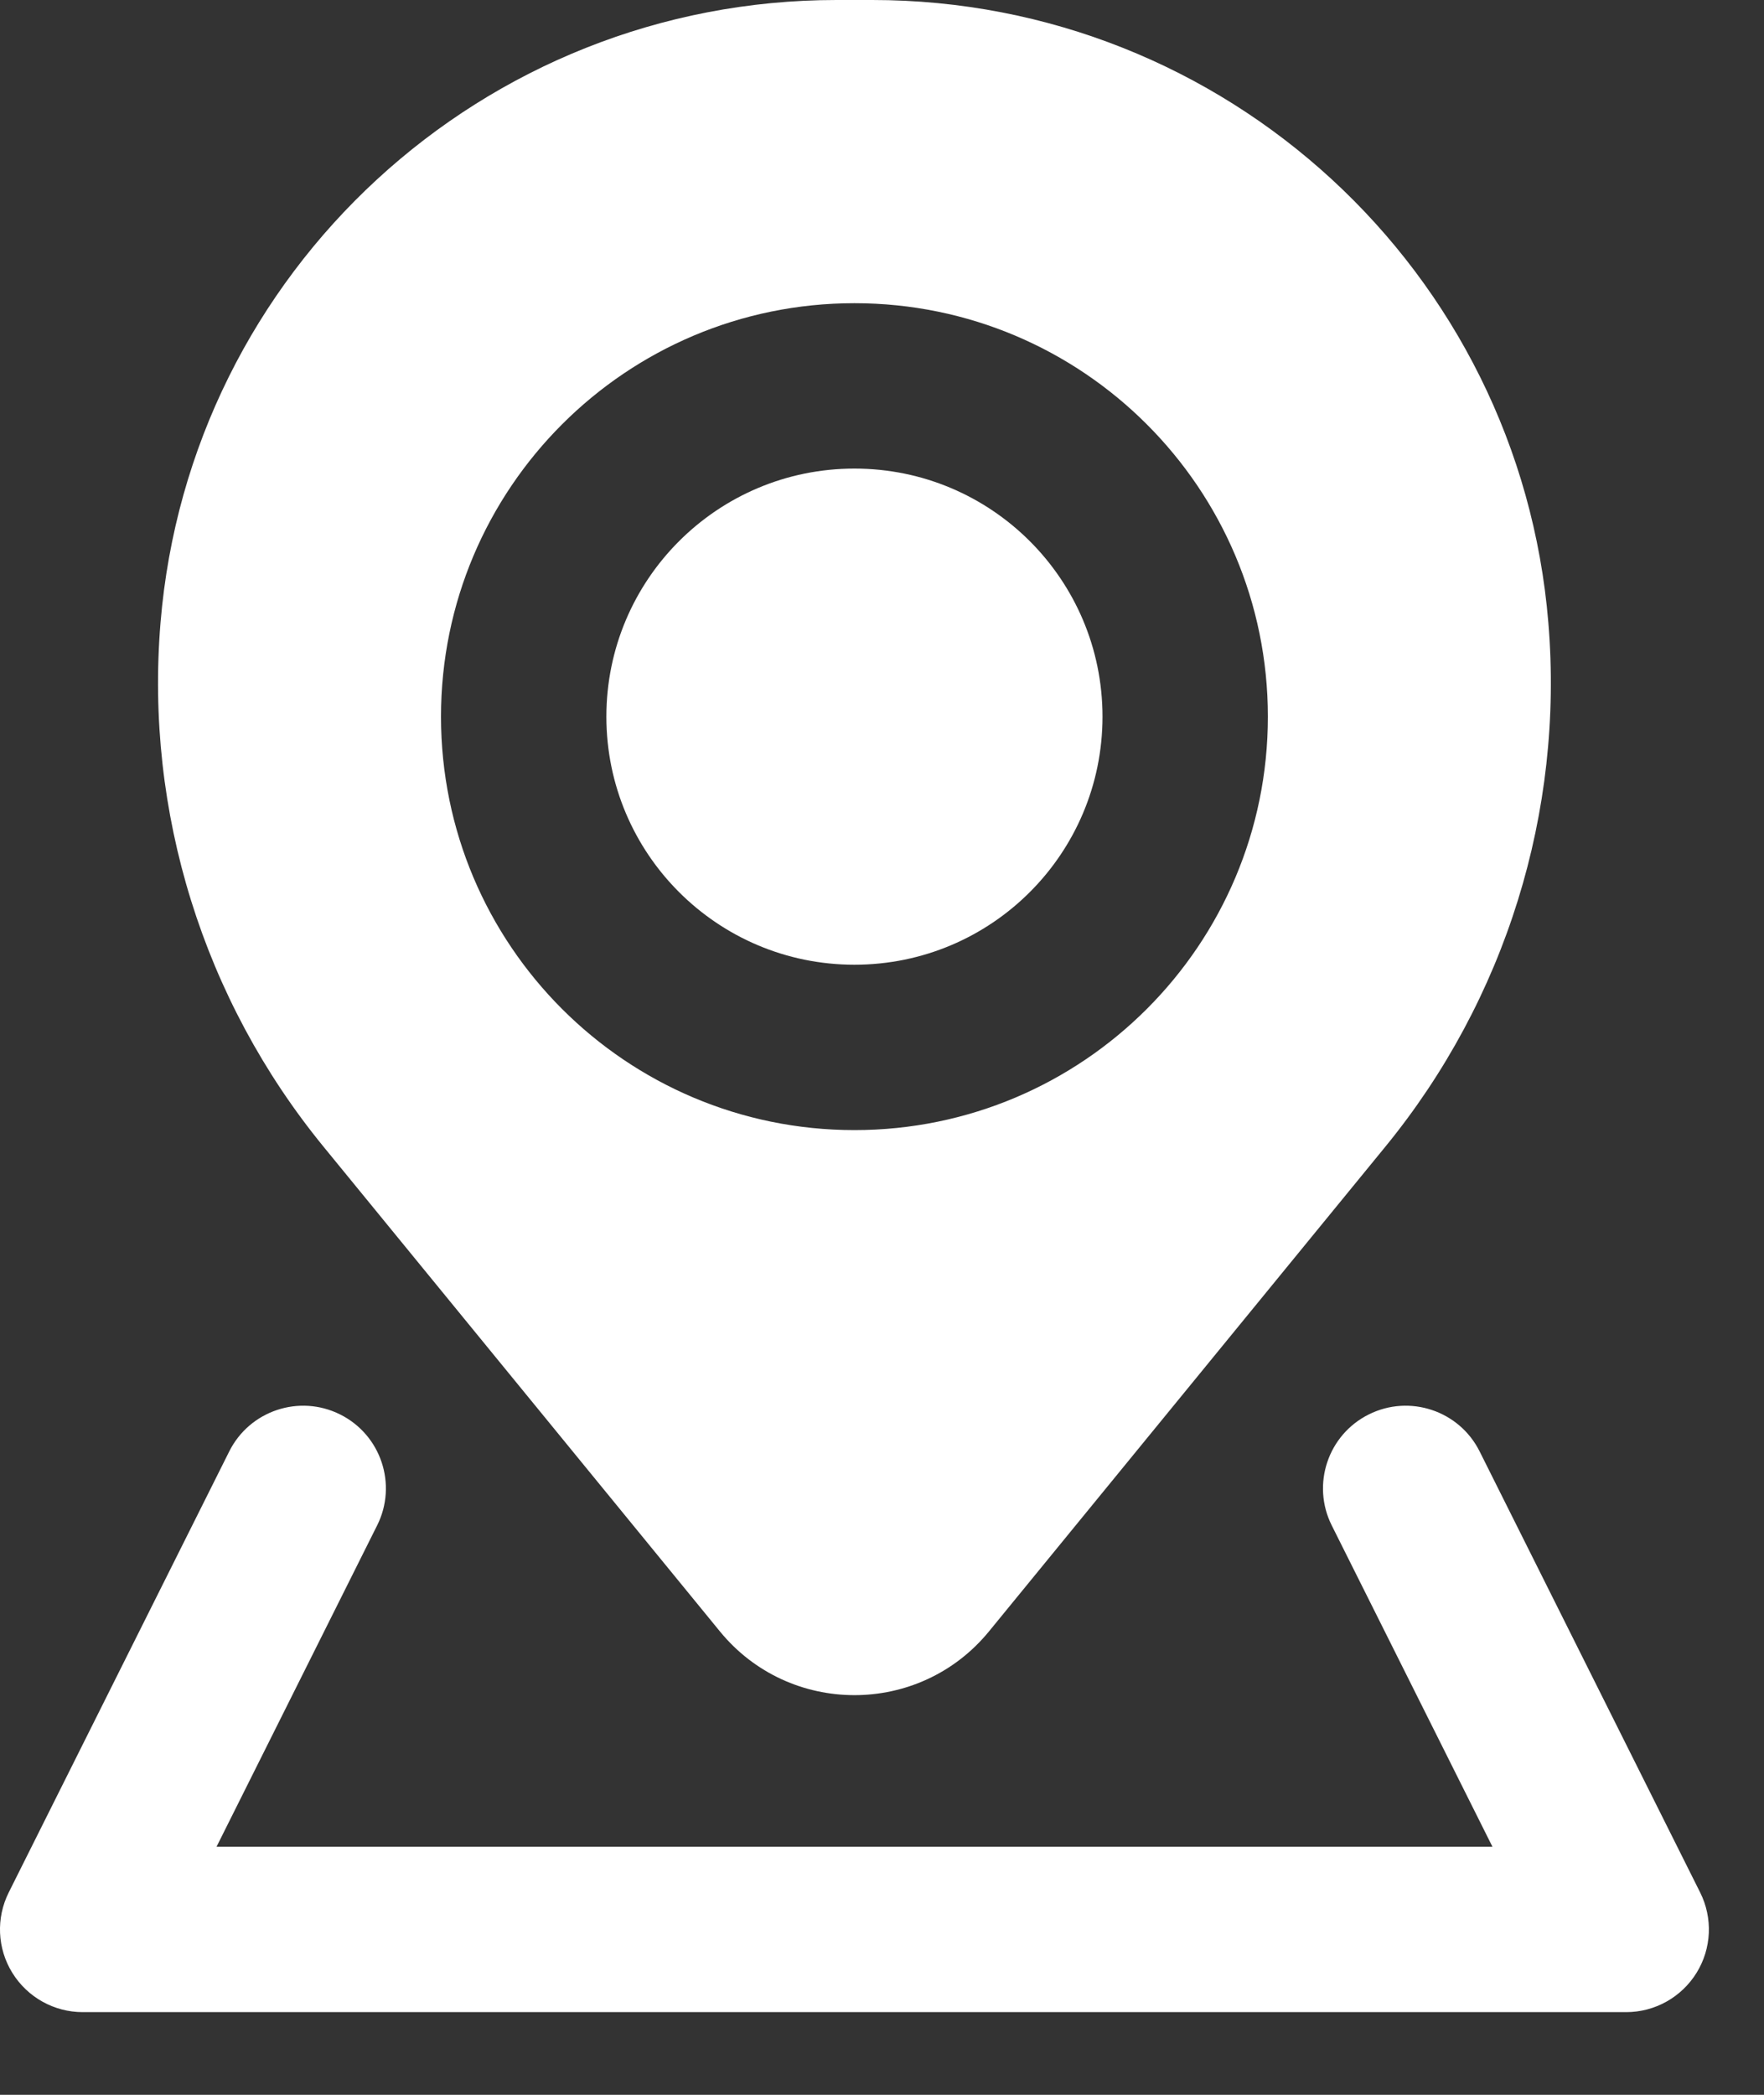 <svg width="16" height="19" viewBox="0 0 16 19" fill="none" xmlns="http://www.w3.org/2000/svg">
<rect x="0" y="0" width="16" height="19" fill="#333333" stroke="none"/>
<path d="M5.5 6.5C5.5 5.257 6.507 4.25 7.75 4.25C8.993 4.25 10 5.257 10 6.5C10 7.743 8.993 8.75 7.75 8.75C6.507 8.75 5.5 7.743 5.5 6.5Z" fill="white"/>
<path fill-rule="evenodd" clip-rule="evenodd" d="M7.588 0C4.386 0 1.719 2.456 1.456 5.648C1.314 7.364 1.844 9.067 2.934 10.4L6.529 14.796C7.16 15.568 8.34 15.568 8.971 14.796L12.566 10.4C13.656 9.067 14.186 7.364 14.044 5.648C13.781 2.456 11.114 0 7.912 0H7.588ZM7.75 2.75C5.679 2.75 4 4.429 4 6.5C4 8.571 5.679 10.25 7.75 10.25C9.821 10.25 11.5 8.571 11.5 6.5C11.5 4.429 9.821 2.75 7.75 2.75Z" fill="white"/>
<path d="M3.085 12.829C3.456 13.014 3.606 13.465 3.421 13.835L1.964 16.75H13.537L12.079 13.835C11.894 13.465 12.044 13.014 12.415 12.829C12.785 12.644 13.236 12.794 13.421 13.165L15.421 17.165C15.537 17.397 15.525 17.673 15.388 17.894C15.251 18.115 15.01 18.25 14.75 18.25H0.75C0.49 18.25 0.249 18.115 0.112 17.894C-0.025 17.673 -0.037 17.397 0.079 17.165L2.079 13.165C2.264 12.794 2.715 12.644 3.085 12.829Z" fill="white"/>
</svg>
